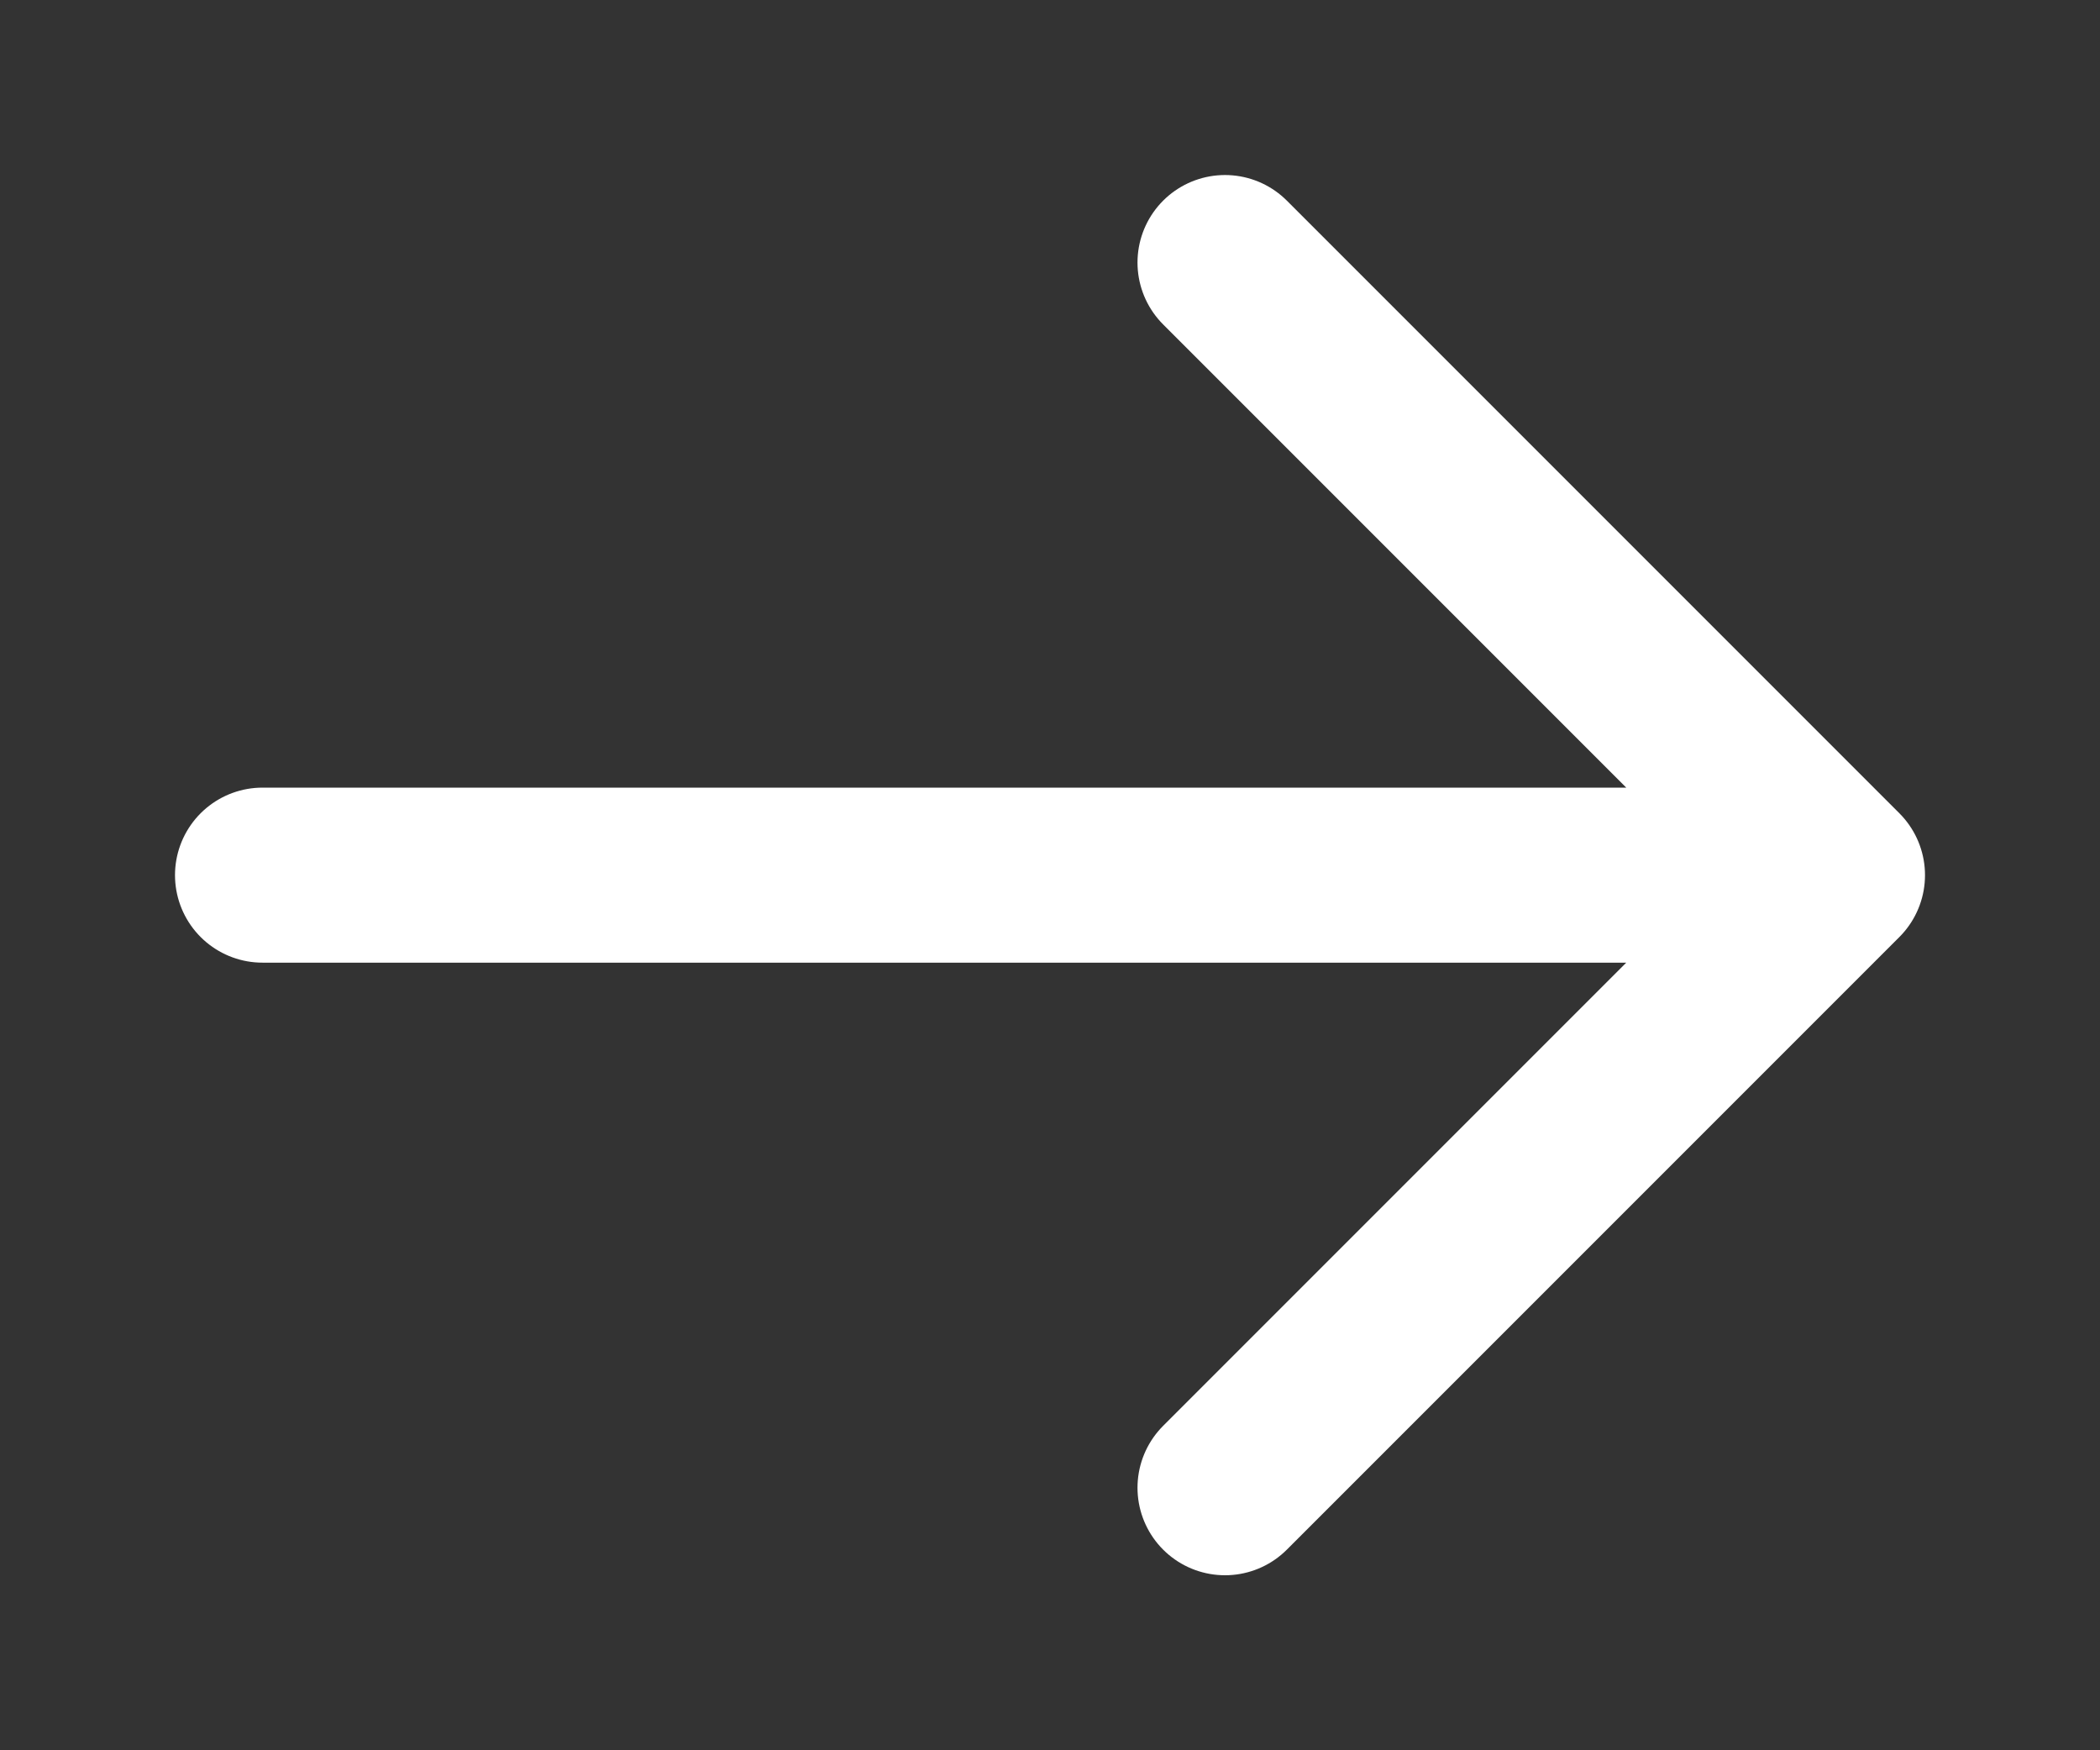 <?xml version="1.0" encoding="UTF-8" standalone="no"?>
<!DOCTYPE svg PUBLIC "-//W3C//DTD SVG 1.1//EN" "http://www.w3.org/Graphics/SVG/1.1/DTD/svg11.dtd">
<svg width="100%" height="100%" viewBox="0 0 24 20" version="1.1" xmlns="http://www.w3.org/2000/svg" xmlns:xlink="http://www.w3.org/1999/xlink" xml:space="preserve" xmlns:serif="http://www.serif.com/" style="fill-rule:evenodd;clip-rule:evenodd;stroke-linecap:round;stroke-linejoin:round;">
    <rect x="0" y="0" width="24" height="20" fill="#333333" stroke="none"/>
    <g transform="matrix(-1,0,0,1,24,-2)">
        <path d="M10,19L3,12M3,12L10,5M3,12L21,12" style="fill:white;fill-rule:nonzero;stroke:white;stroke-width:2px;"/>
    </g>
</svg>
